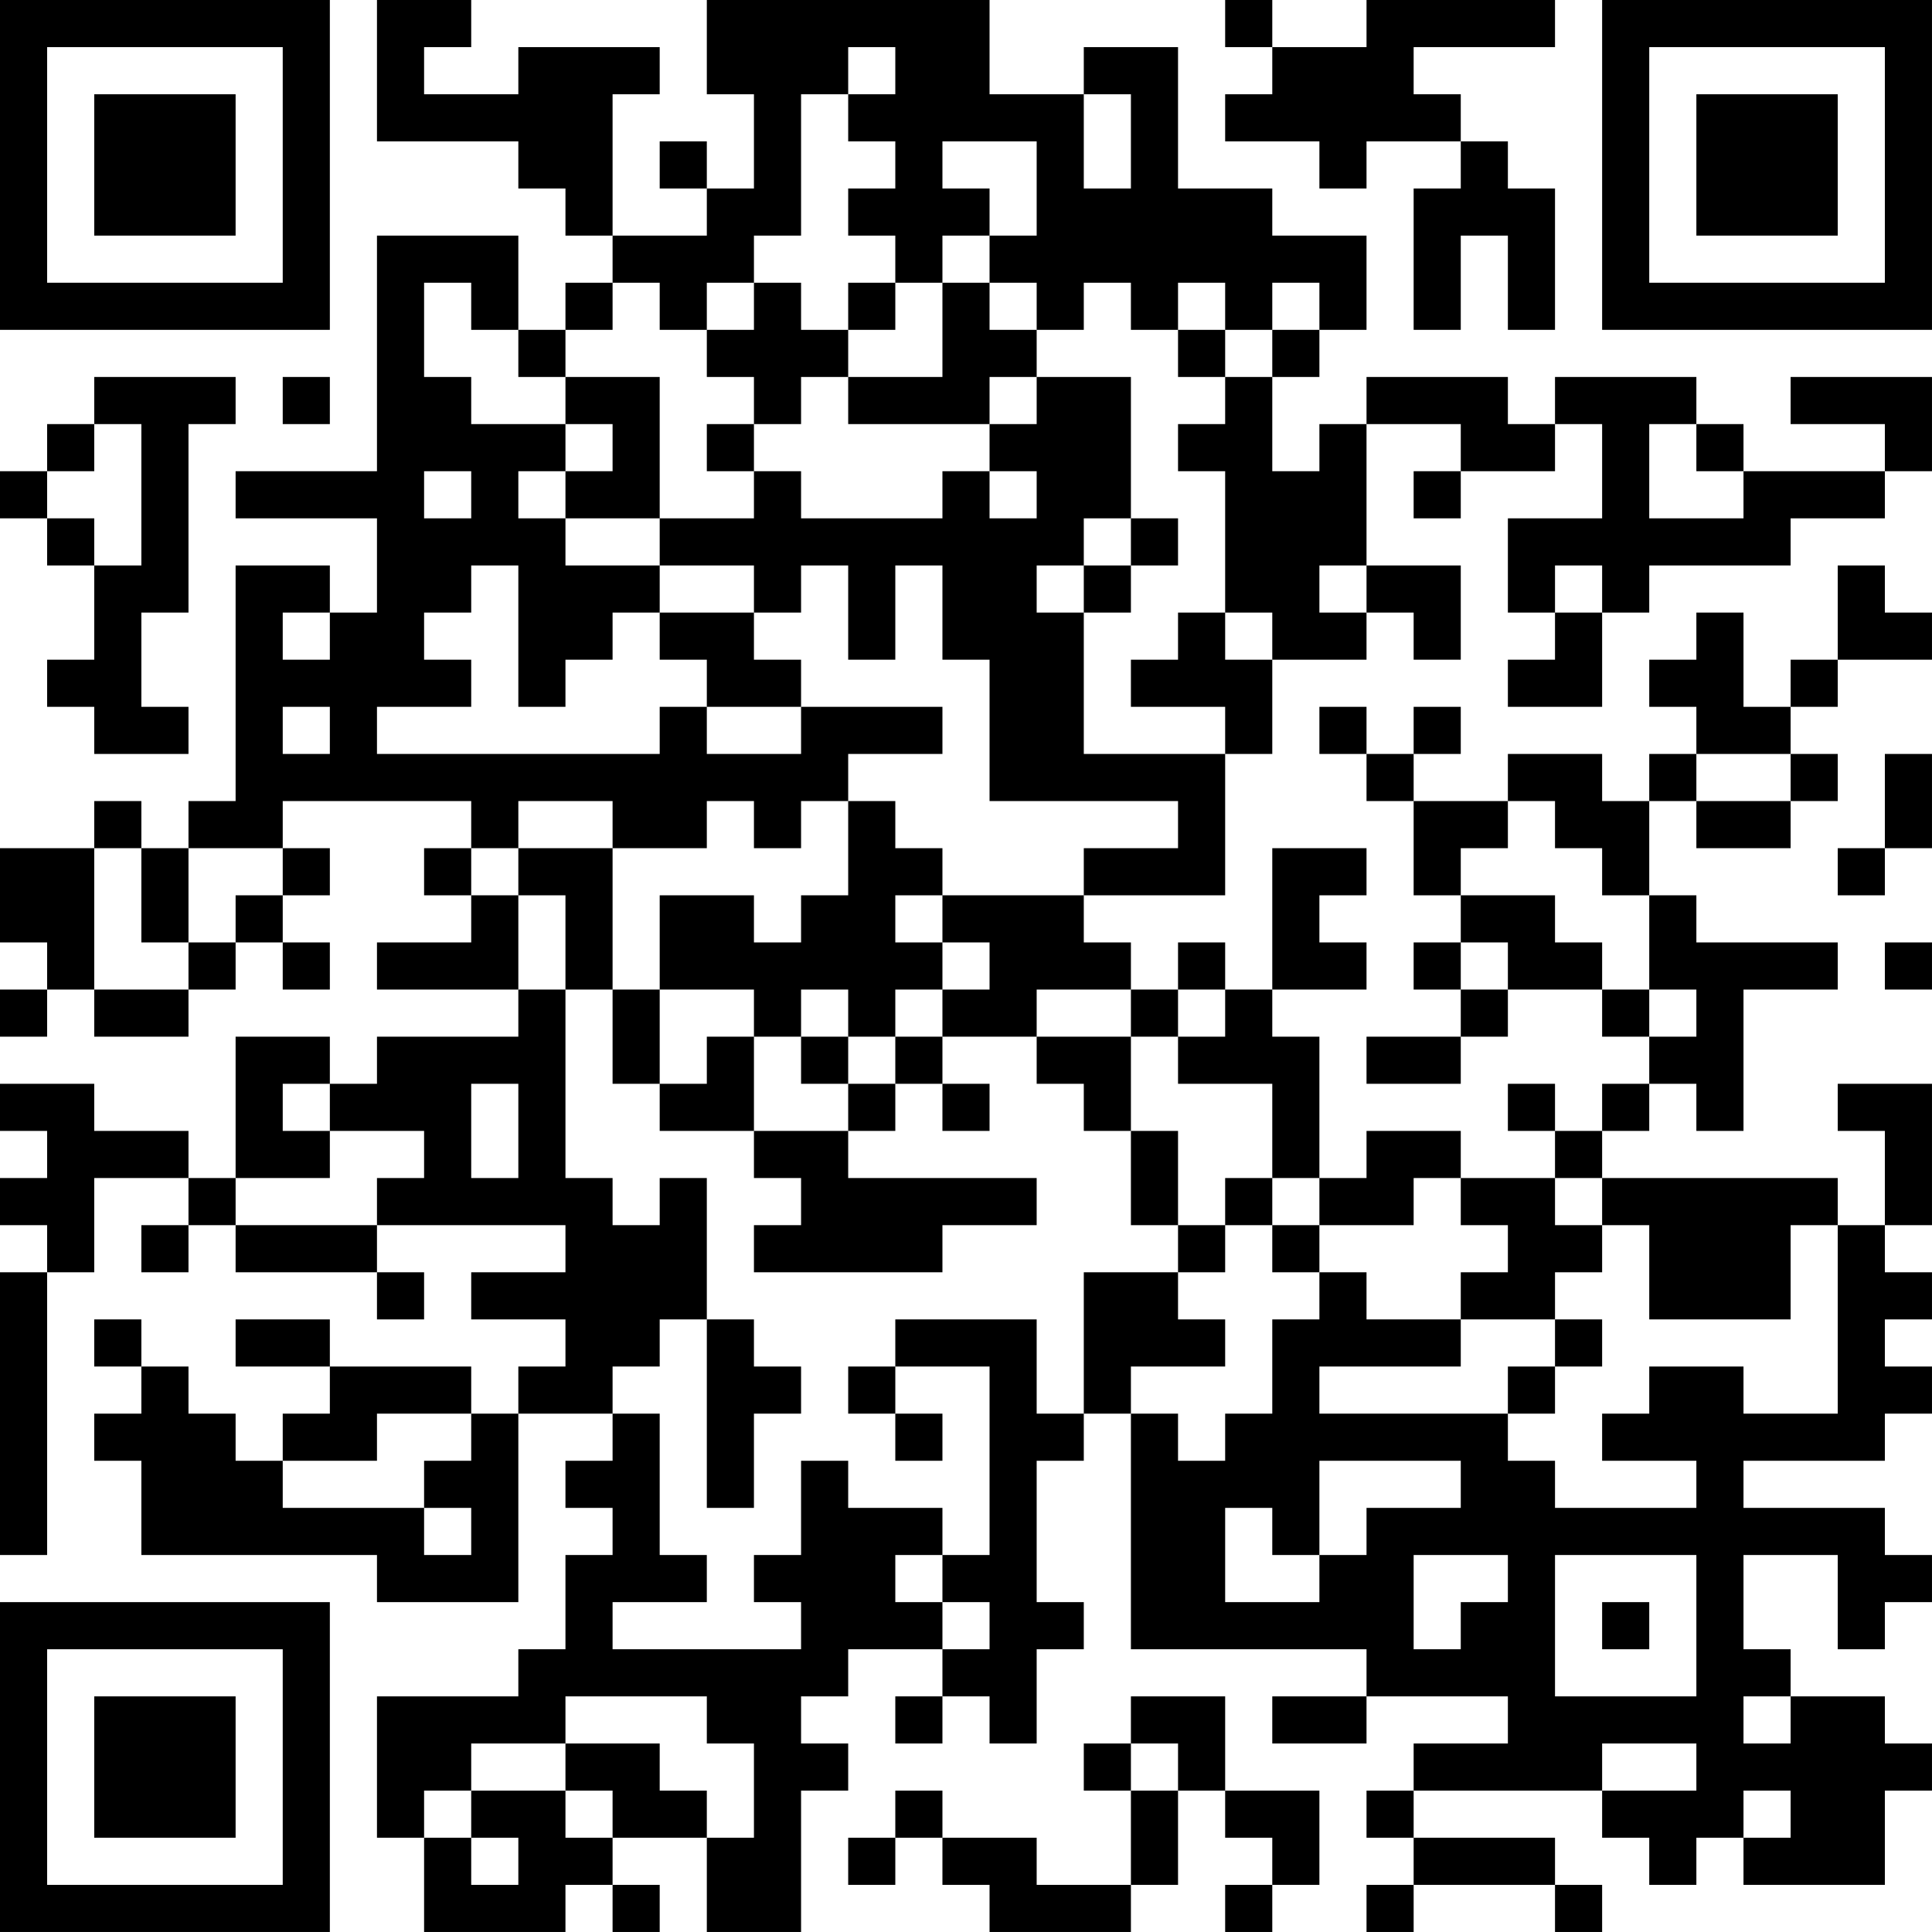 <?xml version="1.0" encoding="UTF-8"?>
<svg xmlns="http://www.w3.org/2000/svg" version="1.1" width="200" height="200" viewBox="0 0 200 200"><rect x="0" y="0" width="200" height="200" fill="#ffffff"/><g transform="scale(4.878)"><g transform="translate(0,0)"><path fill-rule="evenodd" d="M8 0L8 3L11 3L11 4L12 4L12 5L13 5L13 6L12 6L12 7L11 7L11 5L8 5L8 10L5 10L5 11L8 11L8 13L7 13L7 12L5 12L5 17L4 17L4 18L3 18L3 17L2 17L2 18L0 18L0 20L1 20L1 21L0 21L0 22L1 22L1 21L2 21L2 22L4 22L4 21L5 21L5 20L6 20L6 21L7 21L7 20L6 20L6 19L7 19L7 18L6 18L6 17L10 17L10 18L9 18L9 19L10 19L10 20L8 20L8 21L11 21L11 22L8 22L8 23L7 23L7 22L5 22L5 25L4 25L4 24L2 24L2 23L0 23L0 24L1 24L1 25L0 25L0 26L1 26L1 27L0 27L0 33L1 33L1 27L2 27L2 25L4 25L4 26L3 26L3 27L4 27L4 26L5 26L5 27L8 27L8 28L9 28L9 27L8 27L8 26L12 26L12 27L10 27L10 28L12 28L12 29L11 29L11 30L10 30L10 29L7 29L7 28L5 28L5 29L7 29L7 30L6 30L6 31L5 31L5 30L4 30L4 29L3 29L3 28L2 28L2 29L3 29L3 30L2 30L2 31L3 31L3 33L8 33L8 34L11 34L11 30L13 30L13 31L12 31L12 32L13 32L13 33L12 33L12 35L11 35L11 36L8 36L8 39L9 39L9 41L12 41L12 40L13 40L13 41L14 41L14 40L13 40L13 39L15 39L15 41L17 41L17 38L18 38L18 37L17 37L17 36L18 36L18 35L20 35L20 36L19 36L19 37L20 37L20 36L21 36L21 37L22 37L22 35L23 35L23 34L22 34L22 31L23 31L23 30L24 30L24 35L29 35L29 36L27 36L27 37L29 37L29 36L32 36L32 37L30 37L30 38L29 38L29 39L30 39L30 40L29 40L29 41L30 41L30 40L33 40L33 41L34 41L34 40L33 40L33 39L30 39L30 38L34 38L34 39L35 39L35 40L36 40L36 39L37 39L37 40L40 40L40 38L41 38L41 37L40 37L40 36L38 36L38 35L37 35L37 33L39 33L39 35L40 35L40 34L41 34L41 33L40 33L40 32L37 32L37 31L40 31L40 30L41 30L41 29L40 29L40 28L41 28L41 27L40 27L40 26L41 26L41 23L39 23L39 24L40 24L40 26L39 26L39 25L34 25L34 24L35 24L35 23L36 23L36 24L37 24L37 21L39 21L39 20L36 20L36 19L35 19L35 17L36 17L36 18L38 18L38 17L39 17L39 16L38 16L38 15L39 15L39 14L41 14L41 13L40 13L40 12L39 12L39 14L38 14L38 15L37 15L37 13L36 13L36 14L35 14L35 15L36 15L36 16L35 16L35 17L34 17L34 16L32 16L32 17L30 17L30 16L31 16L31 15L30 15L30 16L29 16L29 15L28 15L28 16L29 16L29 17L30 17L30 19L31 19L31 20L30 20L30 21L31 21L31 22L29 22L29 23L31 23L31 22L32 22L32 21L34 21L34 22L35 22L35 23L34 23L34 24L33 24L33 23L32 23L32 24L33 24L33 25L31 25L31 24L29 24L29 25L28 25L28 22L27 22L27 21L29 21L29 20L28 20L28 19L29 19L29 18L27 18L27 21L26 21L26 20L25 20L25 21L24 21L24 20L23 20L23 19L26 19L26 16L27 16L27 14L29 14L29 13L30 13L30 14L31 14L31 12L29 12L29 9L31 9L31 10L30 10L30 11L31 11L31 10L33 10L33 9L34 9L34 11L32 11L32 13L33 13L33 14L32 14L32 15L34 15L34 13L35 13L35 12L38 12L38 11L40 11L40 10L41 10L41 8L38 8L38 9L40 9L40 10L37 10L37 9L36 9L36 8L33 8L33 9L32 9L32 8L29 8L29 9L28 9L28 10L27 10L27 8L28 8L28 7L29 7L29 5L27 5L27 4L25 4L25 1L23 1L23 2L21 2L21 0L15 0L15 2L16 2L16 4L15 4L15 3L14 3L14 4L15 4L15 5L13 5L13 2L14 2L14 1L11 1L11 2L9 2L9 1L10 1L10 0ZM26 0L26 1L27 1L27 2L26 2L26 3L28 3L28 4L29 4L29 3L31 3L31 4L30 4L30 7L31 7L31 5L32 5L32 7L33 7L33 4L32 4L32 3L31 3L31 2L30 2L30 1L33 1L33 0L29 0L29 1L27 1L27 0ZM18 1L18 2L17 2L17 5L16 5L16 6L15 6L15 7L14 7L14 6L13 6L13 7L12 7L12 8L11 8L11 7L10 7L10 6L9 6L9 8L10 8L10 9L12 9L12 10L11 10L11 11L12 11L12 12L14 12L14 13L13 13L13 14L12 14L12 15L11 15L11 12L10 12L10 13L9 13L9 14L10 14L10 15L8 15L8 16L14 16L14 15L15 15L15 16L17 16L17 15L20 15L20 16L18 16L18 17L17 17L17 18L16 18L16 17L15 17L15 18L13 18L13 17L11 17L11 18L10 18L10 19L11 19L11 21L12 21L12 25L13 25L13 26L14 26L14 25L15 25L15 28L14 28L14 29L13 29L13 30L14 30L14 33L15 33L15 34L13 34L13 35L17 35L17 34L16 34L16 33L17 33L17 31L18 31L18 32L20 32L20 33L19 33L19 34L20 34L20 35L21 35L21 34L20 34L20 33L21 33L21 29L19 29L19 28L22 28L22 30L23 30L23 27L25 27L25 28L26 28L26 29L24 29L24 30L25 30L25 31L26 31L26 30L27 30L27 28L28 28L28 27L29 27L29 28L31 28L31 29L28 29L28 30L32 30L32 31L33 31L33 32L36 32L36 31L34 31L34 30L35 30L35 29L37 29L37 30L39 30L39 26L38 26L38 28L35 28L35 26L34 26L34 25L33 25L33 26L34 26L34 27L33 27L33 28L31 28L31 27L32 27L32 26L31 26L31 25L30 25L30 26L28 26L28 25L27 25L27 23L25 23L25 22L26 22L26 21L25 21L25 22L24 22L24 21L22 21L22 22L20 22L20 21L21 21L21 20L20 20L20 19L23 19L23 18L25 18L25 17L21 17L21 14L20 14L20 12L19 12L19 14L18 14L18 12L17 12L17 13L16 13L16 12L14 12L14 11L16 11L16 10L17 10L17 11L20 11L20 10L21 10L21 11L22 11L22 10L21 10L21 9L22 9L22 8L24 8L24 11L23 11L23 12L22 12L22 13L23 13L23 16L26 16L26 15L24 15L24 14L25 14L25 13L26 13L26 14L27 14L27 13L26 13L26 10L25 10L25 9L26 9L26 8L27 8L27 7L28 7L28 6L27 6L27 7L26 7L26 6L25 6L25 7L24 7L24 6L23 6L23 7L22 7L22 6L21 6L21 5L22 5L22 3L20 3L20 4L21 4L21 5L20 5L20 6L19 6L19 5L18 5L18 4L19 4L19 3L18 3L18 2L19 2L19 1ZM23 2L23 4L24 4L24 2ZM16 6L16 7L15 7L15 8L16 8L16 9L15 9L15 10L16 10L16 9L17 9L17 8L18 8L18 9L21 9L21 8L22 8L22 7L21 7L21 6L20 6L20 8L18 8L18 7L19 7L19 6L18 6L18 7L17 7L17 6ZM25 7L25 8L26 8L26 7ZM2 8L2 9L1 9L1 10L0 10L0 11L1 11L1 12L2 12L2 14L1 14L1 15L2 15L2 16L4 16L4 15L3 15L3 13L4 13L4 9L5 9L5 8ZM6 8L6 9L7 9L7 8ZM12 8L12 9L13 9L13 10L12 10L12 11L14 11L14 8ZM2 9L2 10L1 10L1 11L2 11L2 12L3 12L3 9ZM35 9L35 11L37 11L37 10L36 10L36 9ZM9 10L9 11L10 11L10 10ZM24 11L24 12L23 12L23 13L24 13L24 12L25 12L25 11ZM28 12L28 13L29 13L29 12ZM33 12L33 13L34 13L34 12ZM6 13L6 14L7 14L7 13ZM14 13L14 14L15 14L15 15L17 15L17 14L16 14L16 13ZM6 15L6 16L7 16L7 15ZM36 16L36 17L38 17L38 16ZM40 16L40 18L39 18L39 19L40 19L40 18L41 18L41 16ZM18 17L18 19L17 19L17 20L16 20L16 19L14 19L14 21L13 21L13 18L11 18L11 19L12 19L12 21L13 21L13 23L14 23L14 24L16 24L16 25L17 25L17 26L16 26L16 27L20 27L20 26L22 26L22 25L18 25L18 24L19 24L19 23L20 23L20 24L21 24L21 23L20 23L20 22L19 22L19 21L20 21L20 20L19 20L19 19L20 19L20 18L19 18L19 17ZM32 17L32 18L31 18L31 19L33 19L33 20L34 20L34 21L35 21L35 22L36 22L36 21L35 21L35 19L34 19L34 18L33 18L33 17ZM2 18L2 21L4 21L4 20L5 20L5 19L6 19L6 18L4 18L4 20L3 20L3 18ZM31 20L31 21L32 21L32 20ZM40 20L40 21L41 21L41 20ZM14 21L14 23L15 23L15 22L16 22L16 24L18 24L18 23L19 23L19 22L18 22L18 21L17 21L17 22L16 22L16 21ZM17 22L17 23L18 23L18 22ZM22 22L22 23L23 23L23 24L24 24L24 26L25 26L25 27L26 27L26 26L27 26L27 27L28 27L28 26L27 26L27 25L26 25L26 26L25 26L25 24L24 24L24 22ZM6 23L6 24L7 24L7 25L5 25L5 26L8 26L8 25L9 25L9 24L7 24L7 23ZM10 23L10 25L11 25L11 23ZM15 28L15 32L16 32L16 30L17 30L17 29L16 29L16 28ZM33 28L33 29L32 29L32 30L33 30L33 29L34 29L34 28ZM18 29L18 30L19 30L19 31L20 31L20 30L19 30L19 29ZM8 30L8 31L6 31L6 32L9 32L9 33L10 33L10 32L9 32L9 31L10 31L10 30ZM28 31L28 33L27 33L27 32L26 32L26 34L28 34L28 33L29 33L29 32L31 32L31 31ZM30 33L30 35L31 35L31 34L32 34L32 33ZM33 33L33 36L36 36L36 33ZM34 34L34 35L35 35L35 34ZM12 36L12 37L10 37L10 38L9 38L9 39L10 39L10 40L11 40L11 39L10 39L10 38L12 38L12 39L13 39L13 38L12 38L12 37L14 37L14 38L15 38L15 39L16 39L16 37L15 37L15 36ZM24 36L24 37L23 37L23 38L24 38L24 40L22 40L22 39L20 39L20 38L19 38L19 39L18 39L18 40L19 40L19 39L20 39L20 40L21 40L21 41L24 41L24 40L25 40L25 38L26 38L26 39L27 39L27 40L26 40L26 41L27 41L27 40L28 40L28 38L26 38L26 36ZM37 36L37 37L38 37L38 36ZM24 37L24 38L25 38L25 37ZM34 37L34 38L36 38L36 37ZM37 38L37 39L38 39L38 38ZM0 0L0 7L7 7L7 0ZM1 1L1 6L6 6L6 1ZM2 2L2 5L5 5L5 2ZM34 0L34 7L41 7L41 0ZM35 1L35 6L40 6L40 1ZM36 2L36 5L39 5L39 2ZM0 34L0 41L7 41L7 34ZM1 35L1 40L6 40L6 35ZM2 36L2 39L5 39L5 36Z" fill="#000000"/></g></g></svg>
